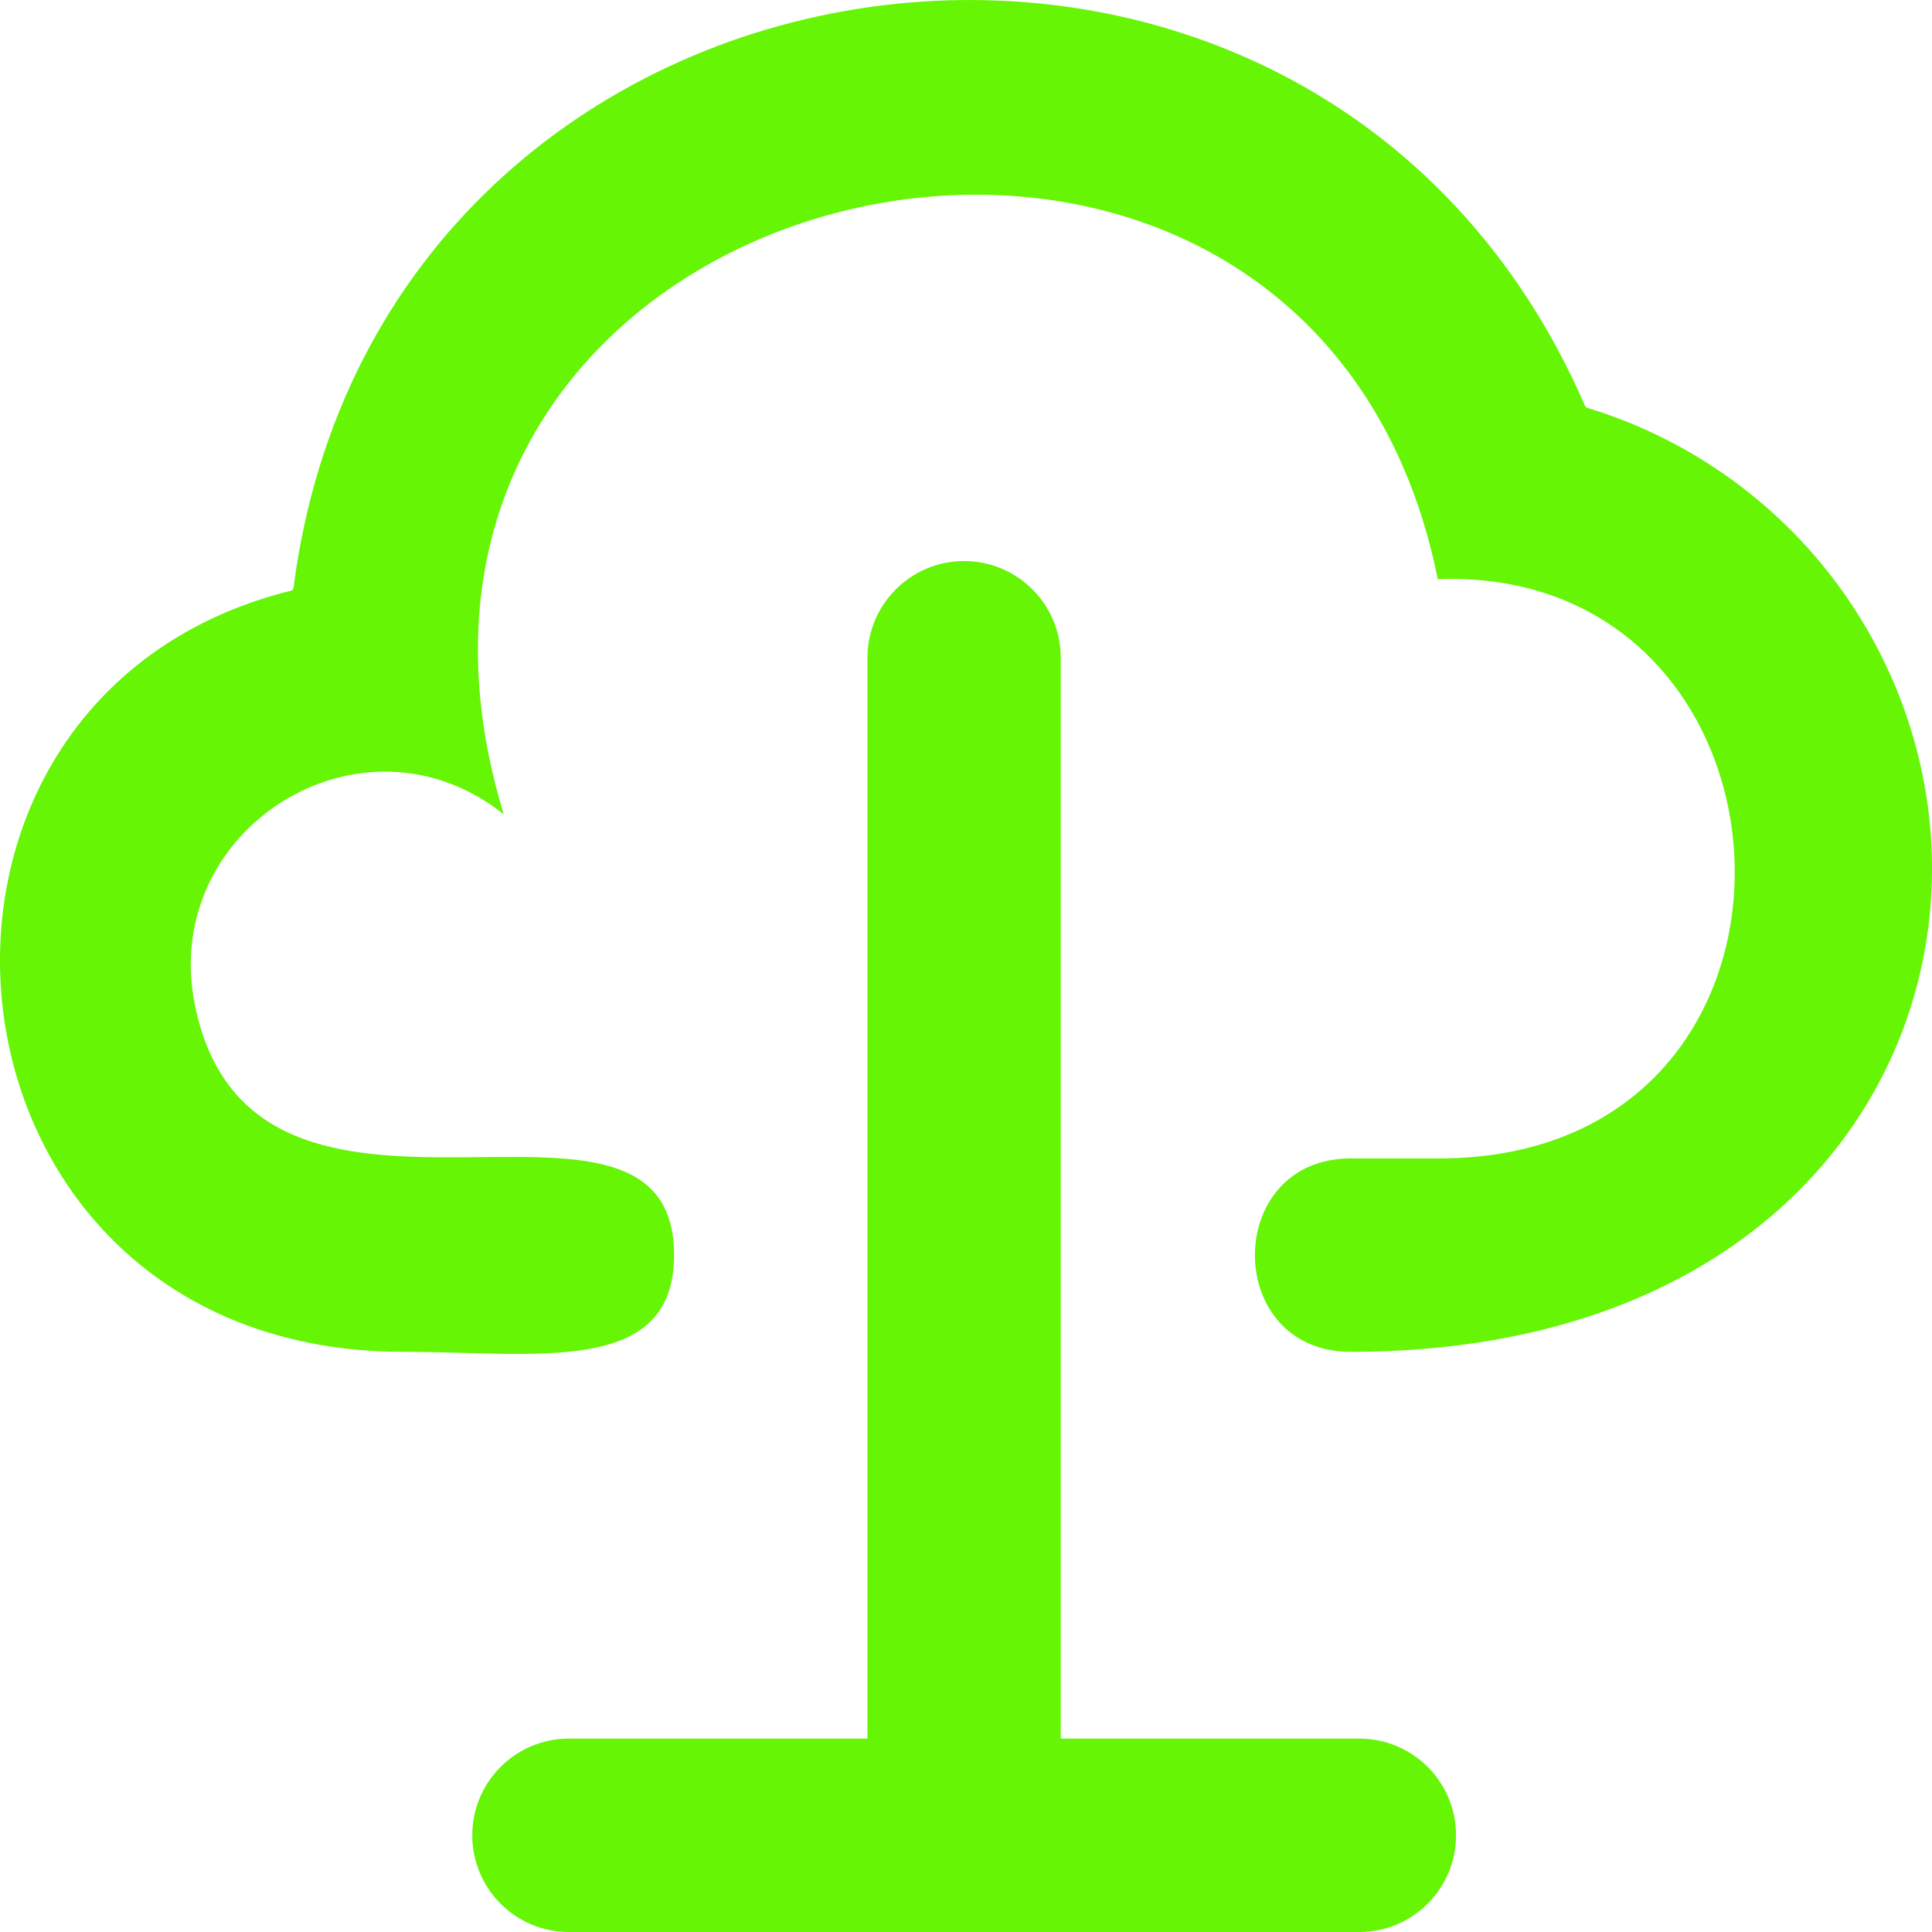 <svg viewBox="0 0 20 20" version="1.1" xmlns="http://www.w3.org/2000/svg" xmlns:xlink="http://www.w3.org/1999/xlink"
    fill="#000000">
    <g id="SVGRepo_bgCarrier" stroke-width="0"></g>
    <g id="SVGRepo_tracerCarrier" stroke-linecap="round" stroke-linejoin="round"></g>
    <g id="SVGRepo_iconCarrier">
        <title>cloud_connection [#1075]</title>
        <desc>Created with Sketch.</desc>
        <defs> </defs>
        <g id="Page-1" stroke="none" stroke-width="1" fill="none" fill-rule="evenodd">
            <g id="Dribbble-Light-Preview" transform="translate(-180, -3439)" fill="#65f505">
                <g id="icons" transform="translate(56, 160)">
                    <path
                        d="M143.097,3285.154 C142.459,3284.242 141.522,3283.553 140.431,3283.222 C140.408,3283.215 140.402,3283.188 140.408,3283.201 C137.59,3276.705 127.946,3278.06 127.039,3285.082 C127.035,3285.121 126.98,3285.123 127.011,3285.115 C122.512,3286.234 123.18,3292.994 128.177,3292.994 C129.549,3292.994 130.978,3293.252 130.978,3291.993 C130.978,3289.762 126.623,3292.387 126.018,3289.405 C125.647,3287.584 127.745,3286.261 129.214,3287.429 C127.166,3280.678 137.535,3278.309 138.884,3284.995 C142.825,3284.854 143.133,3290.992 138.897,3290.992 L137.983,3290.992 C136.661,3290.992 136.659,3292.994 137.983,3292.994 C143.575,3292.994 145.243,3288.223 143.097,3285.154 M139.073,3297.999 C139.073,3298.552 138.624,3299 138.072,3299 L129.889,3299 C129.337,3299 128.889,3298.552 128.889,3297.999 C128.889,3297.446 129.337,3296.998 129.889,3296.998 L132.98,3296.998 L132.98,3285.809 C132.98,3285.257 133.428,3284.808 133.98,3284.808 C134.534,3284.808 134.981,3285.257 134.981,3285.809 L134.981,3296.998 L138.072,3296.998 C138.624,3296.998 139.073,3297.446 139.073,3297.999"
                        id="cloud_connection-[#1075]"> </path>
                </g>
            </g>
        </g>
    </g>
</svg>
